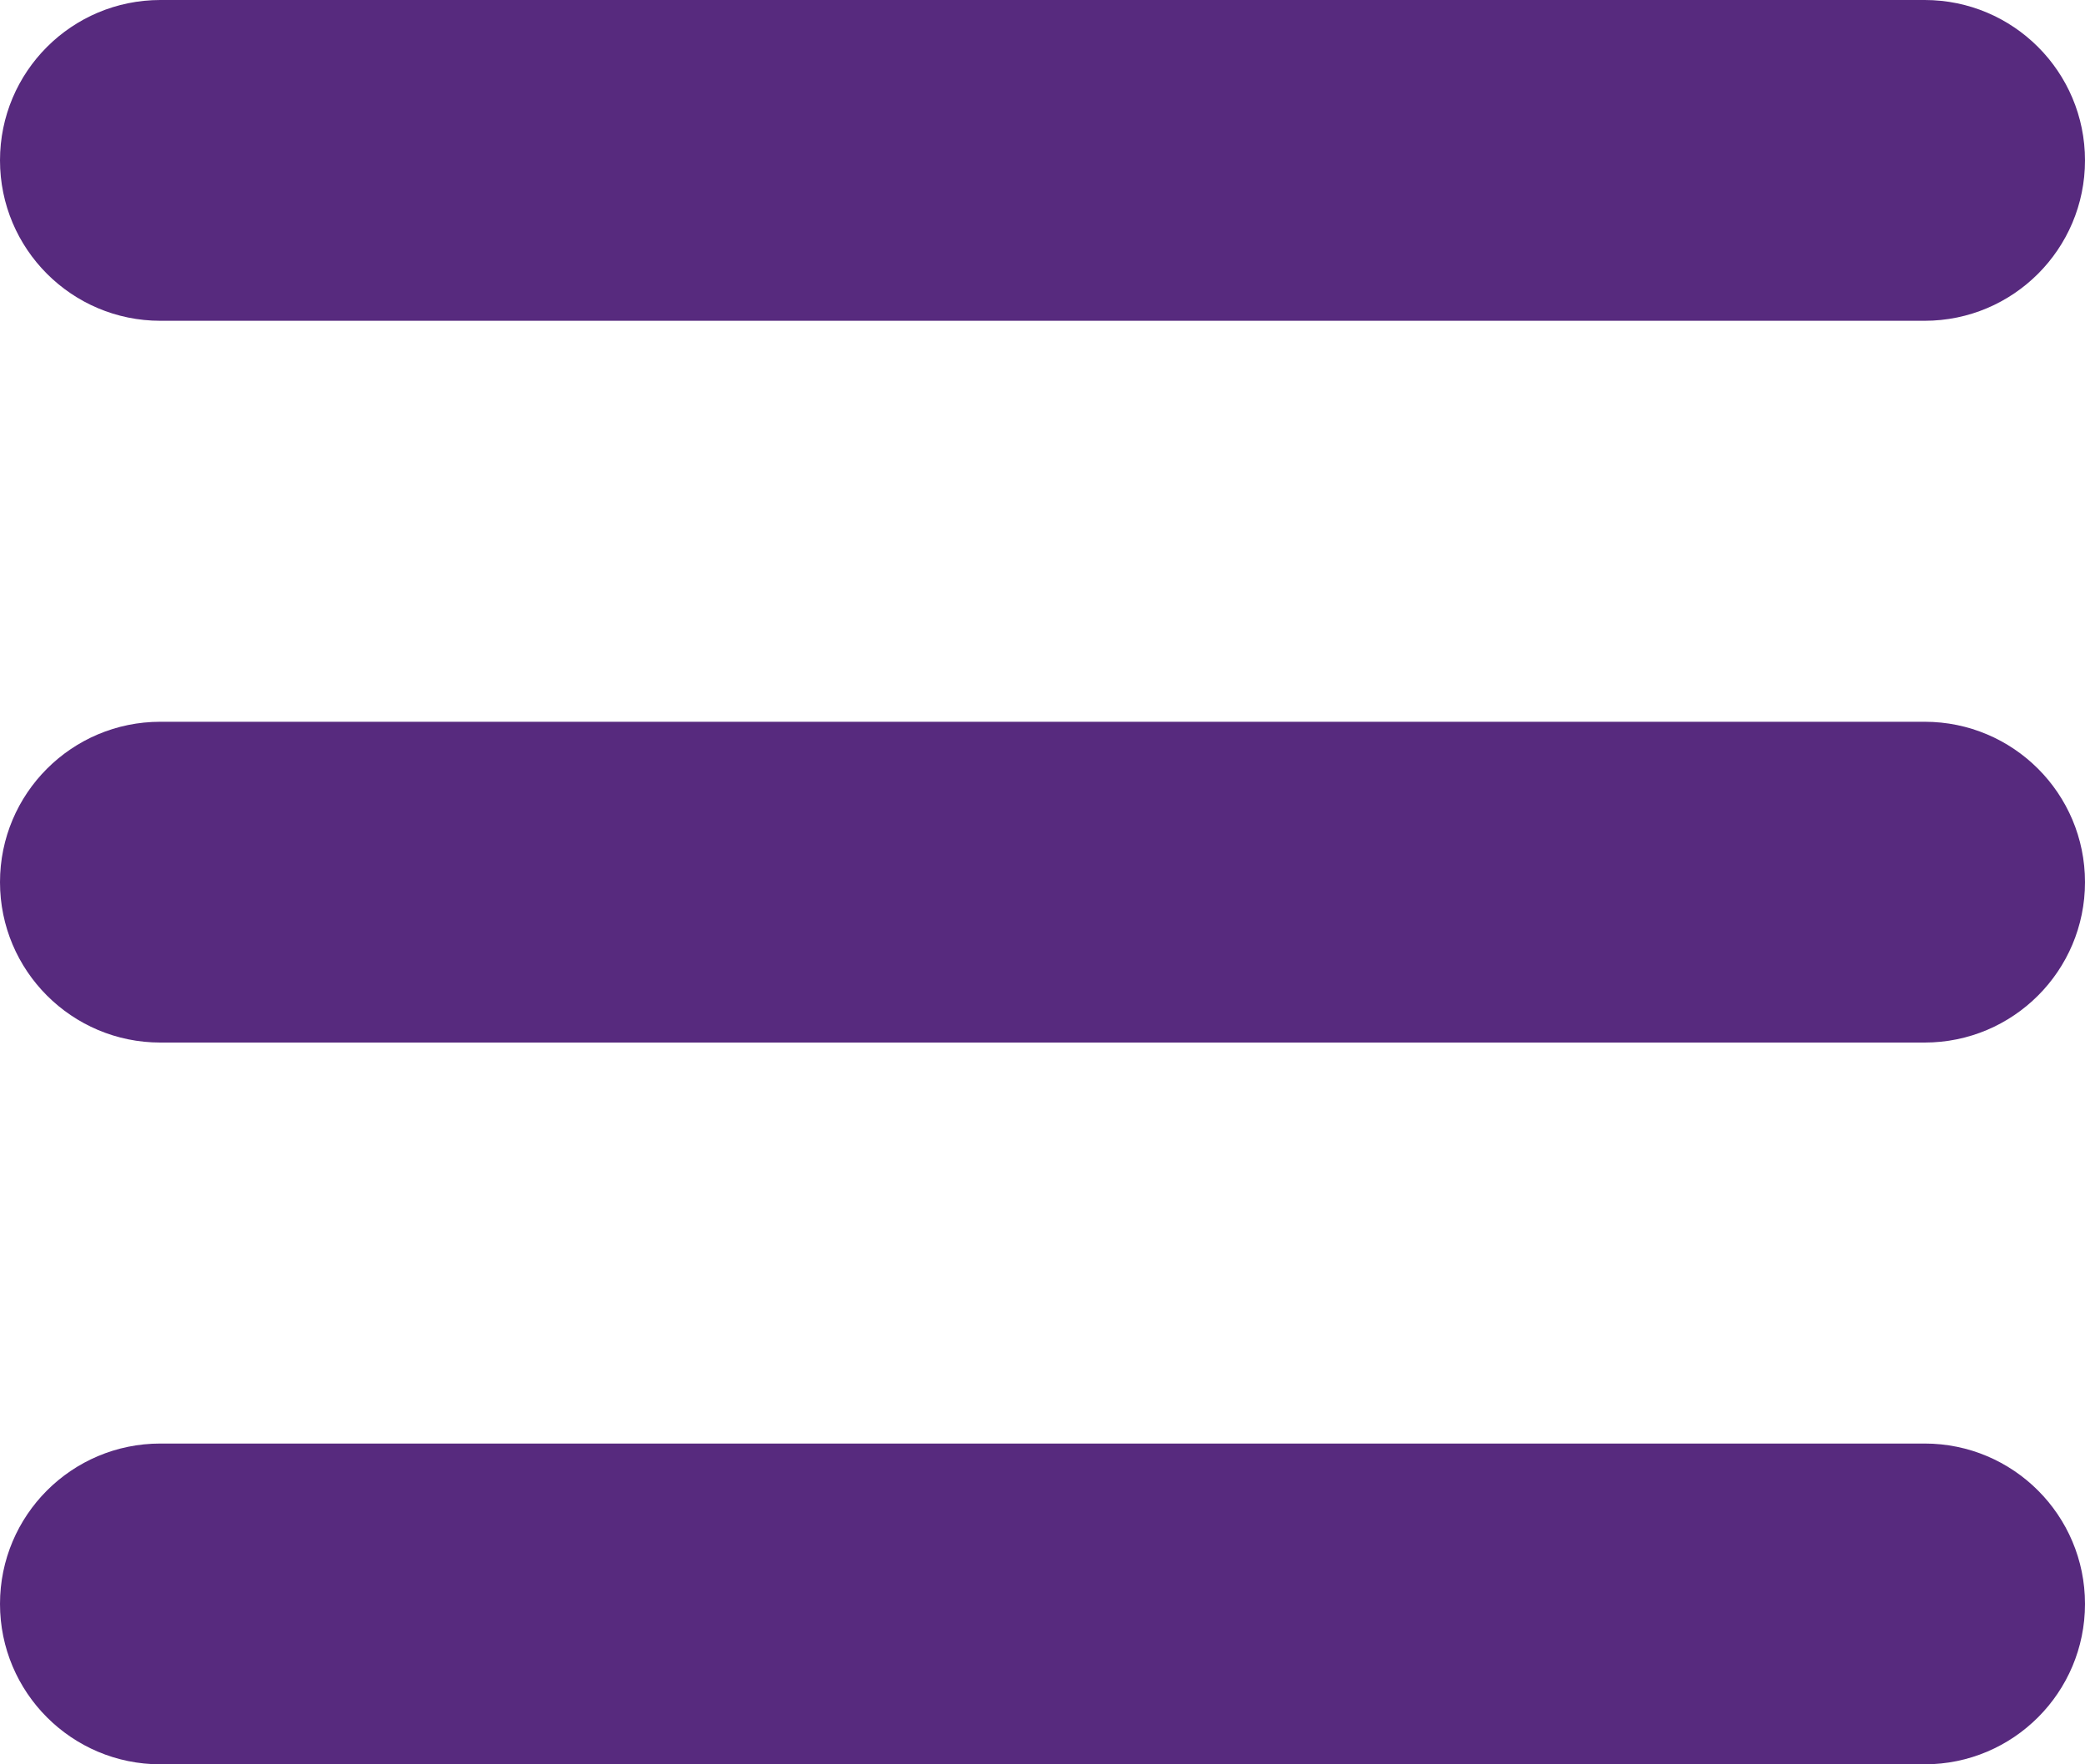 <svg xmlns="http://www.w3.org/2000/svg" xmlns:xlink="http://www.w3.org/1999/xlink" preserveAspectRatio="xMidYMid" width="26" height="22" viewBox="0 0 26 22">
  <defs>
    <style>

      .cls-2 {
        fill: #572a7e;
      }
    </style>
  </defs>
  <path d="M24.000,13.000 C24.000,13.000 2.000,13.000 2.000,13.000 C0.895,13.000 -0.000,12.104 -0.000,11.000 C-0.000,9.895 0.895,9.000 2.000,9.000 C2.000,9.000 24.000,9.000 24.000,9.000 C25.105,9.000 26.000,9.895 26.000,11.000 C26.000,12.104 25.105,13.000 24.000,13.000 ZM24.000,4.000 C24.000,4.000 2.000,4.000 2.000,4.000 C0.895,4.000 -0.000,3.104 -0.000,2.000 C-0.000,0.895 0.895,-0.000 2.000,-0.000 C2.000,-0.000 24.000,-0.000 24.000,-0.000 C25.105,-0.000 26.000,0.895 26.000,2.000 C26.000,3.104 25.105,4.000 24.000,4.000 ZM2.000,18.000 C2.000,18.000 24.000,18.000 24.000,18.000 C25.105,18.000 26.000,18.895 26.000,20.000 C26.000,21.104 25.105,22.000 24.000,22.000 C24.000,22.000 2.000,22.000 2.000,22.000 C0.895,22.000 -0.000,21.104 -0.000,20.000 C-0.000,18.895 0.895,18.000 2.000,18.000 Z" id="path-1" class="cls-2" fill-rule="evenodd"/>
</svg>
